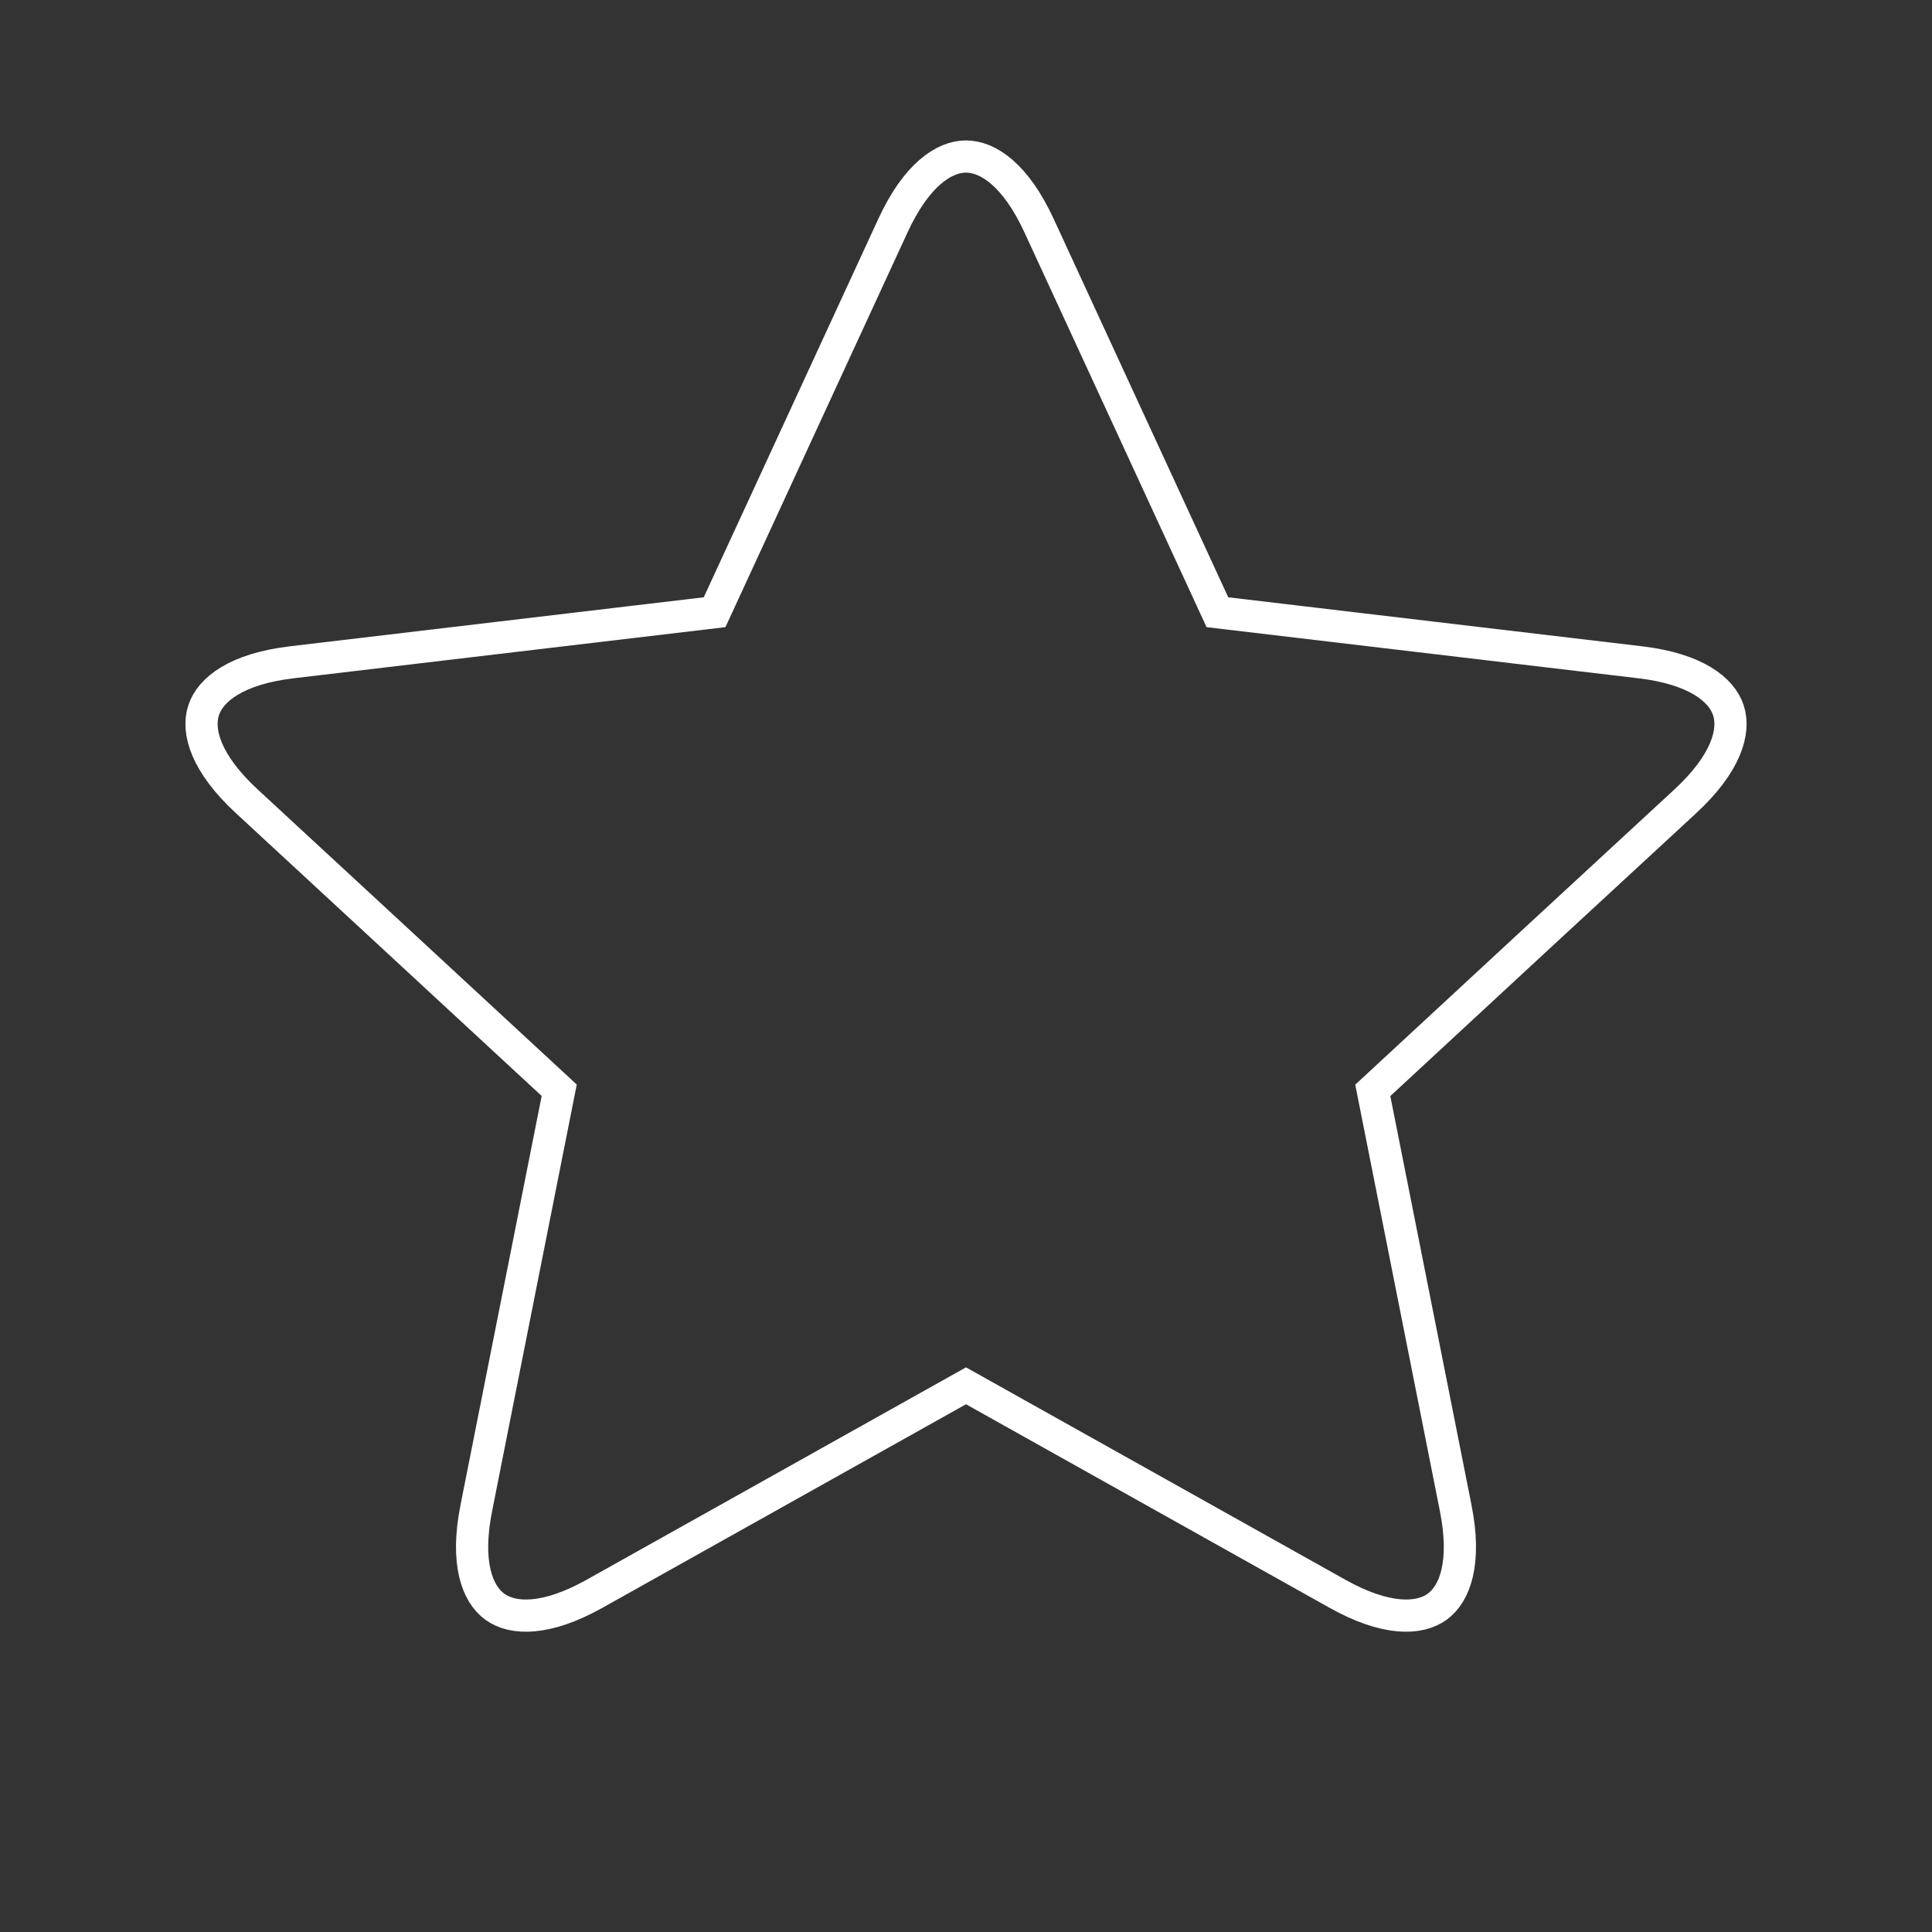 <svg width="300" height="300" viewBox="0 0 300 300" fill="none" xmlns="http://www.w3.org/2000/svg">
<rect x="0" y="0" width="300" height="300" fill="#333333" stroke="none"/>
<path d="M214.191 168.36L213.165 169.31L213.437 170.681L226.037 234.155L226.038 234.157C227.72 242.609 225.948 247.47 223.166 249.49C220.383 251.51 215.208 251.693 207.684 247.482C207.684 247.482 207.684 247.482 207.684 247.482L151.221 215.871L150 215.187L148.779 215.871L92.316 247.482C92.316 247.482 92.316 247.482 92.316 247.482C84.792 251.693 79.617 251.51 76.834 249.49C74.052 247.47 72.28 242.609 73.962 234.157L73.963 234.155L80.231 202.56L80.231 202.56L86.563 170.666L86.835 169.294L85.808 168.344L61.966 146.286L61.966 146.285L38.313 124.417L38.313 124.417C31.976 118.56 30.55 113.581 31.612 110.311C32.673 107.042 36.75 103.853 45.31 102.84L45.31 102.84L77.299 99.051L77.299 99.051L109.573 95.23L110.963 95.065L111.549 93.794L138.66 35.026L138.66 35.026C142.269 27.197 146.562 24.305 150 24.305C153.438 24.305 157.731 27.197 161.34 35.026L161.34 35.026L188.451 93.794L189.037 95.065L190.427 95.23L222.701 99.051L222.701 99.051L254.69 102.84L254.69 102.84C263.25 103.853 267.327 107.042 268.39 110.312C269.454 113.583 268.03 118.562 261.702 124.418L238.051 146.269L238.049 146.271L214.191 168.36Z" stroke="white" stroke-width="5"/>
</svg>
